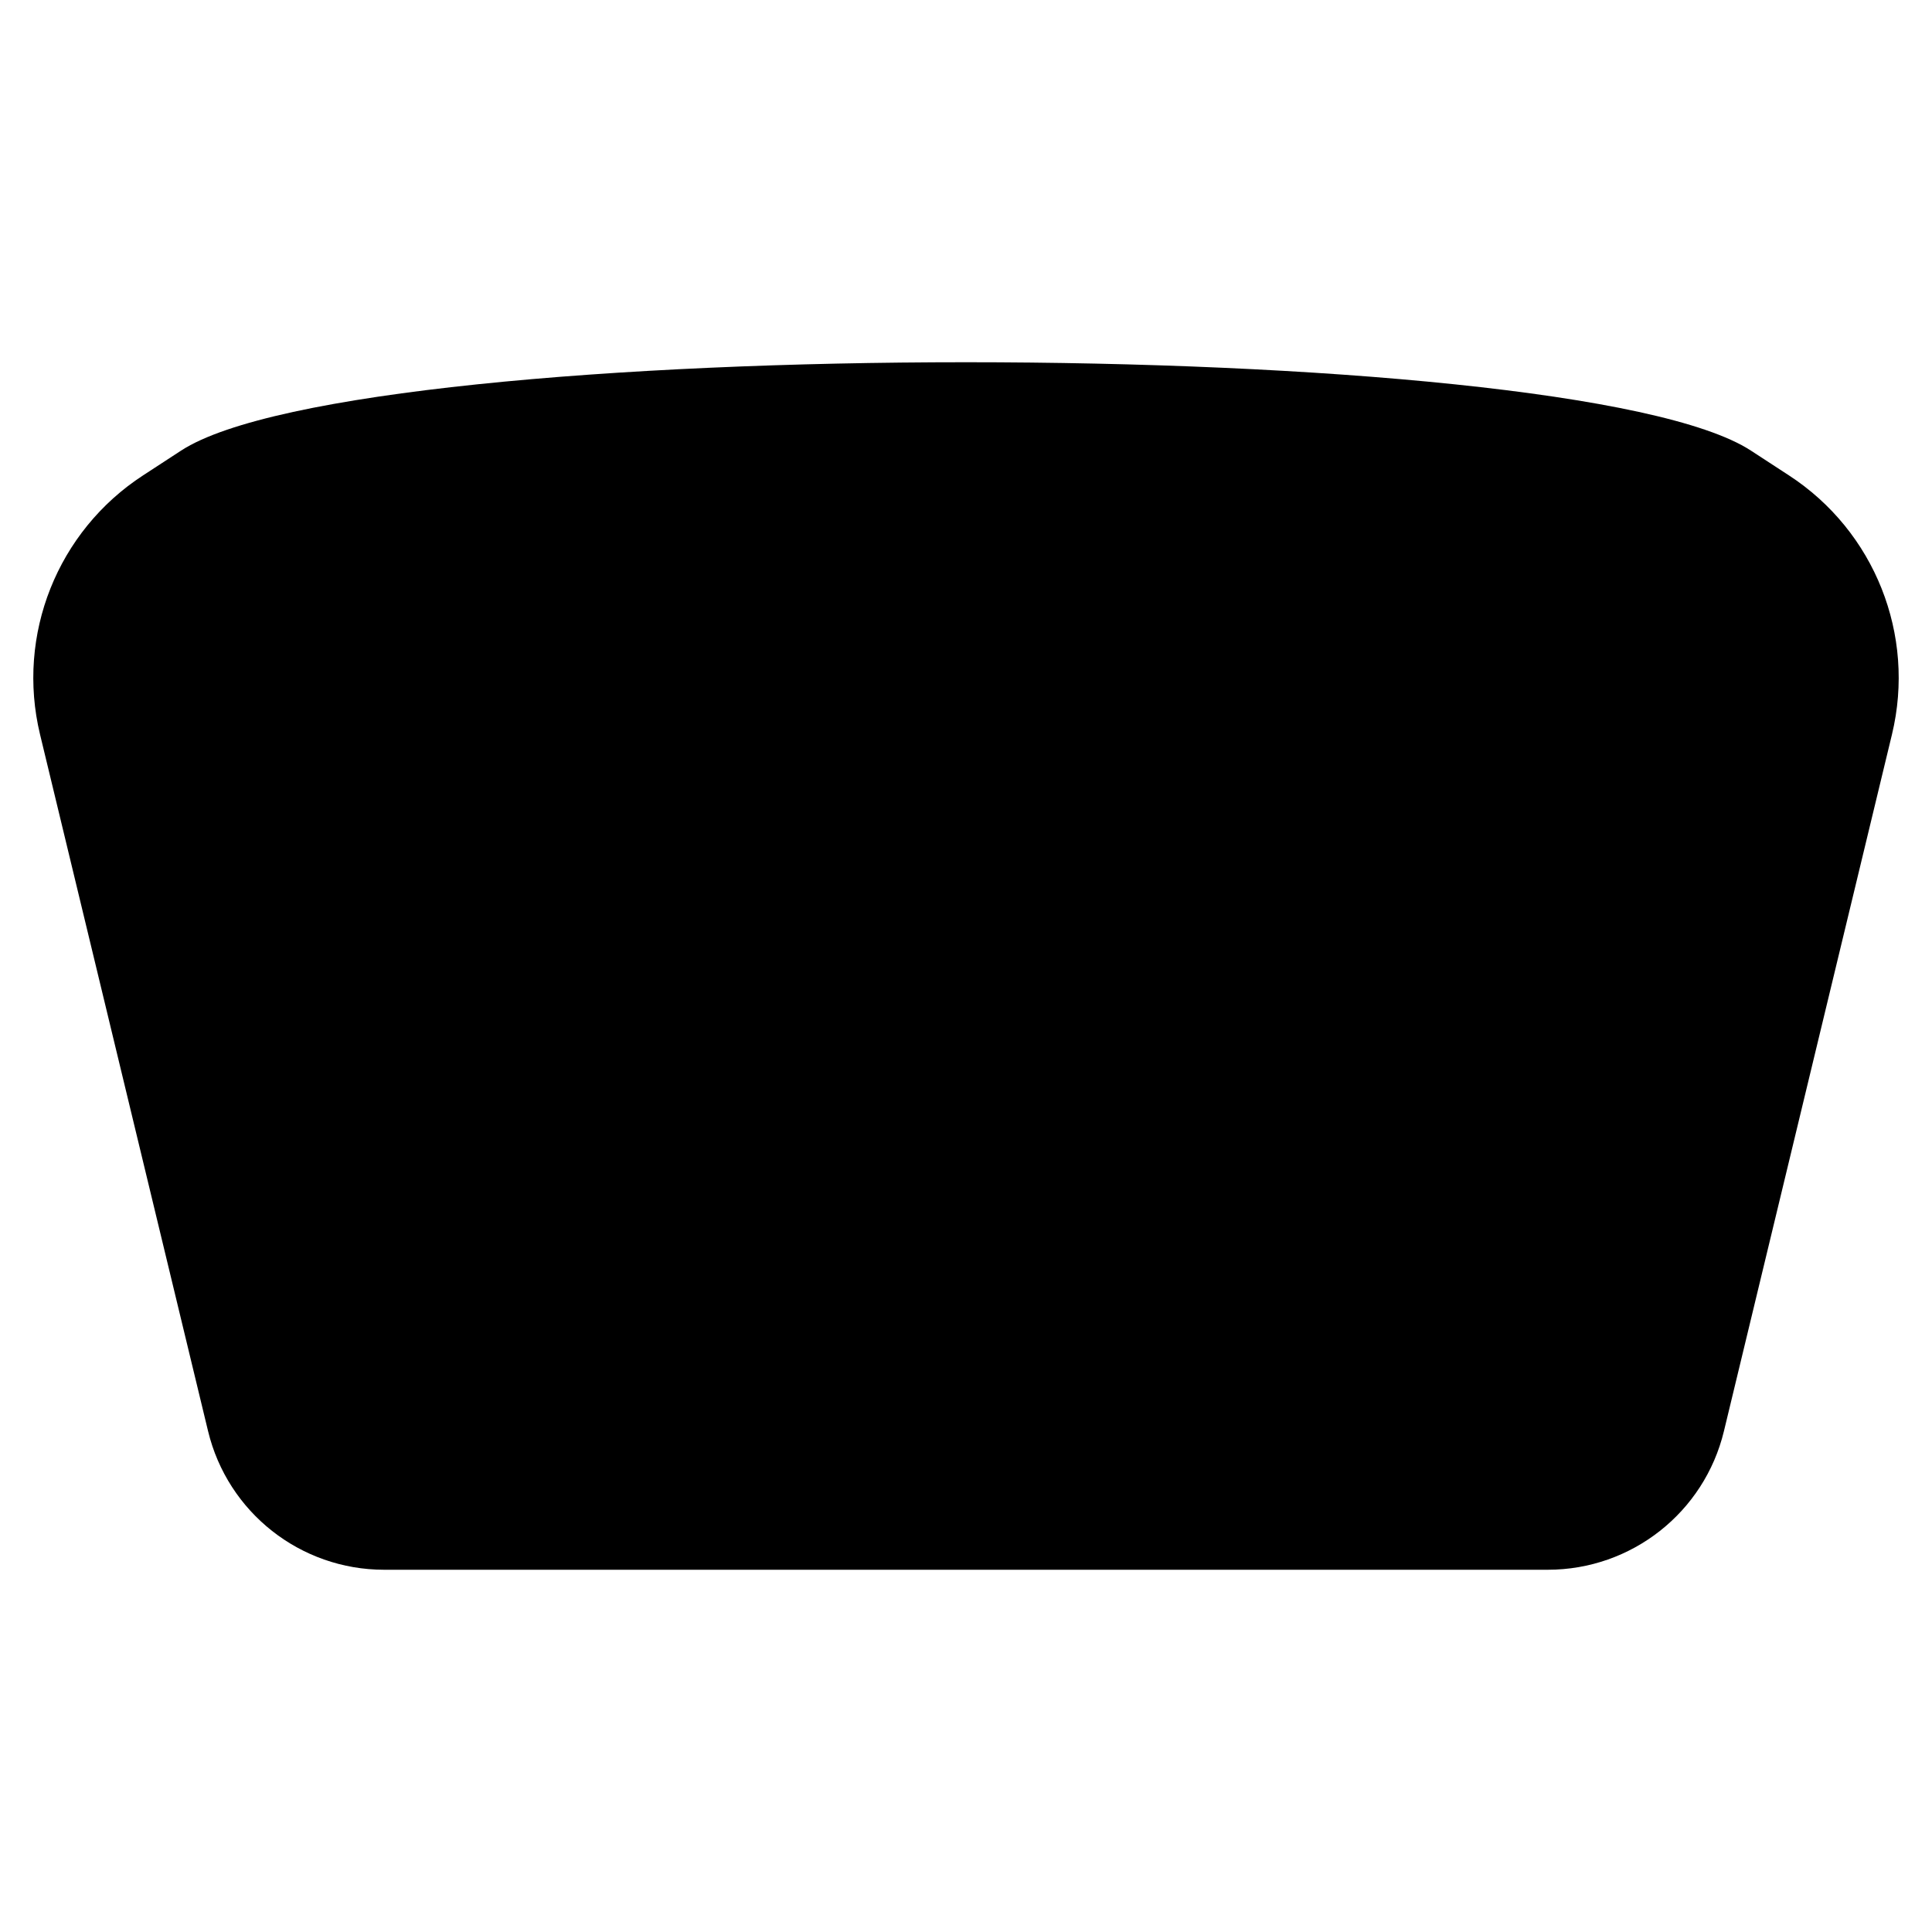 <svg width="32" height="32" viewBox="0 0 32 32" fill="none" xmlns="http://www.w3.org/2000/svg">
<path d="M28.554 23.703L31.337 12.164C31.734 10.516 31.05 8.797 29.629 7.873L29 7.463C26 5.512 6 5.512 3 7.463L2.371 7.873C0.95 8.797 0.266 10.516 0.663 12.164L3.446 23.703C3.771 25.051 4.977 26 6.362 26H25.637C27.023 26 28.229 25.051 28.554 23.703Z" fill="black"/>
</svg>
